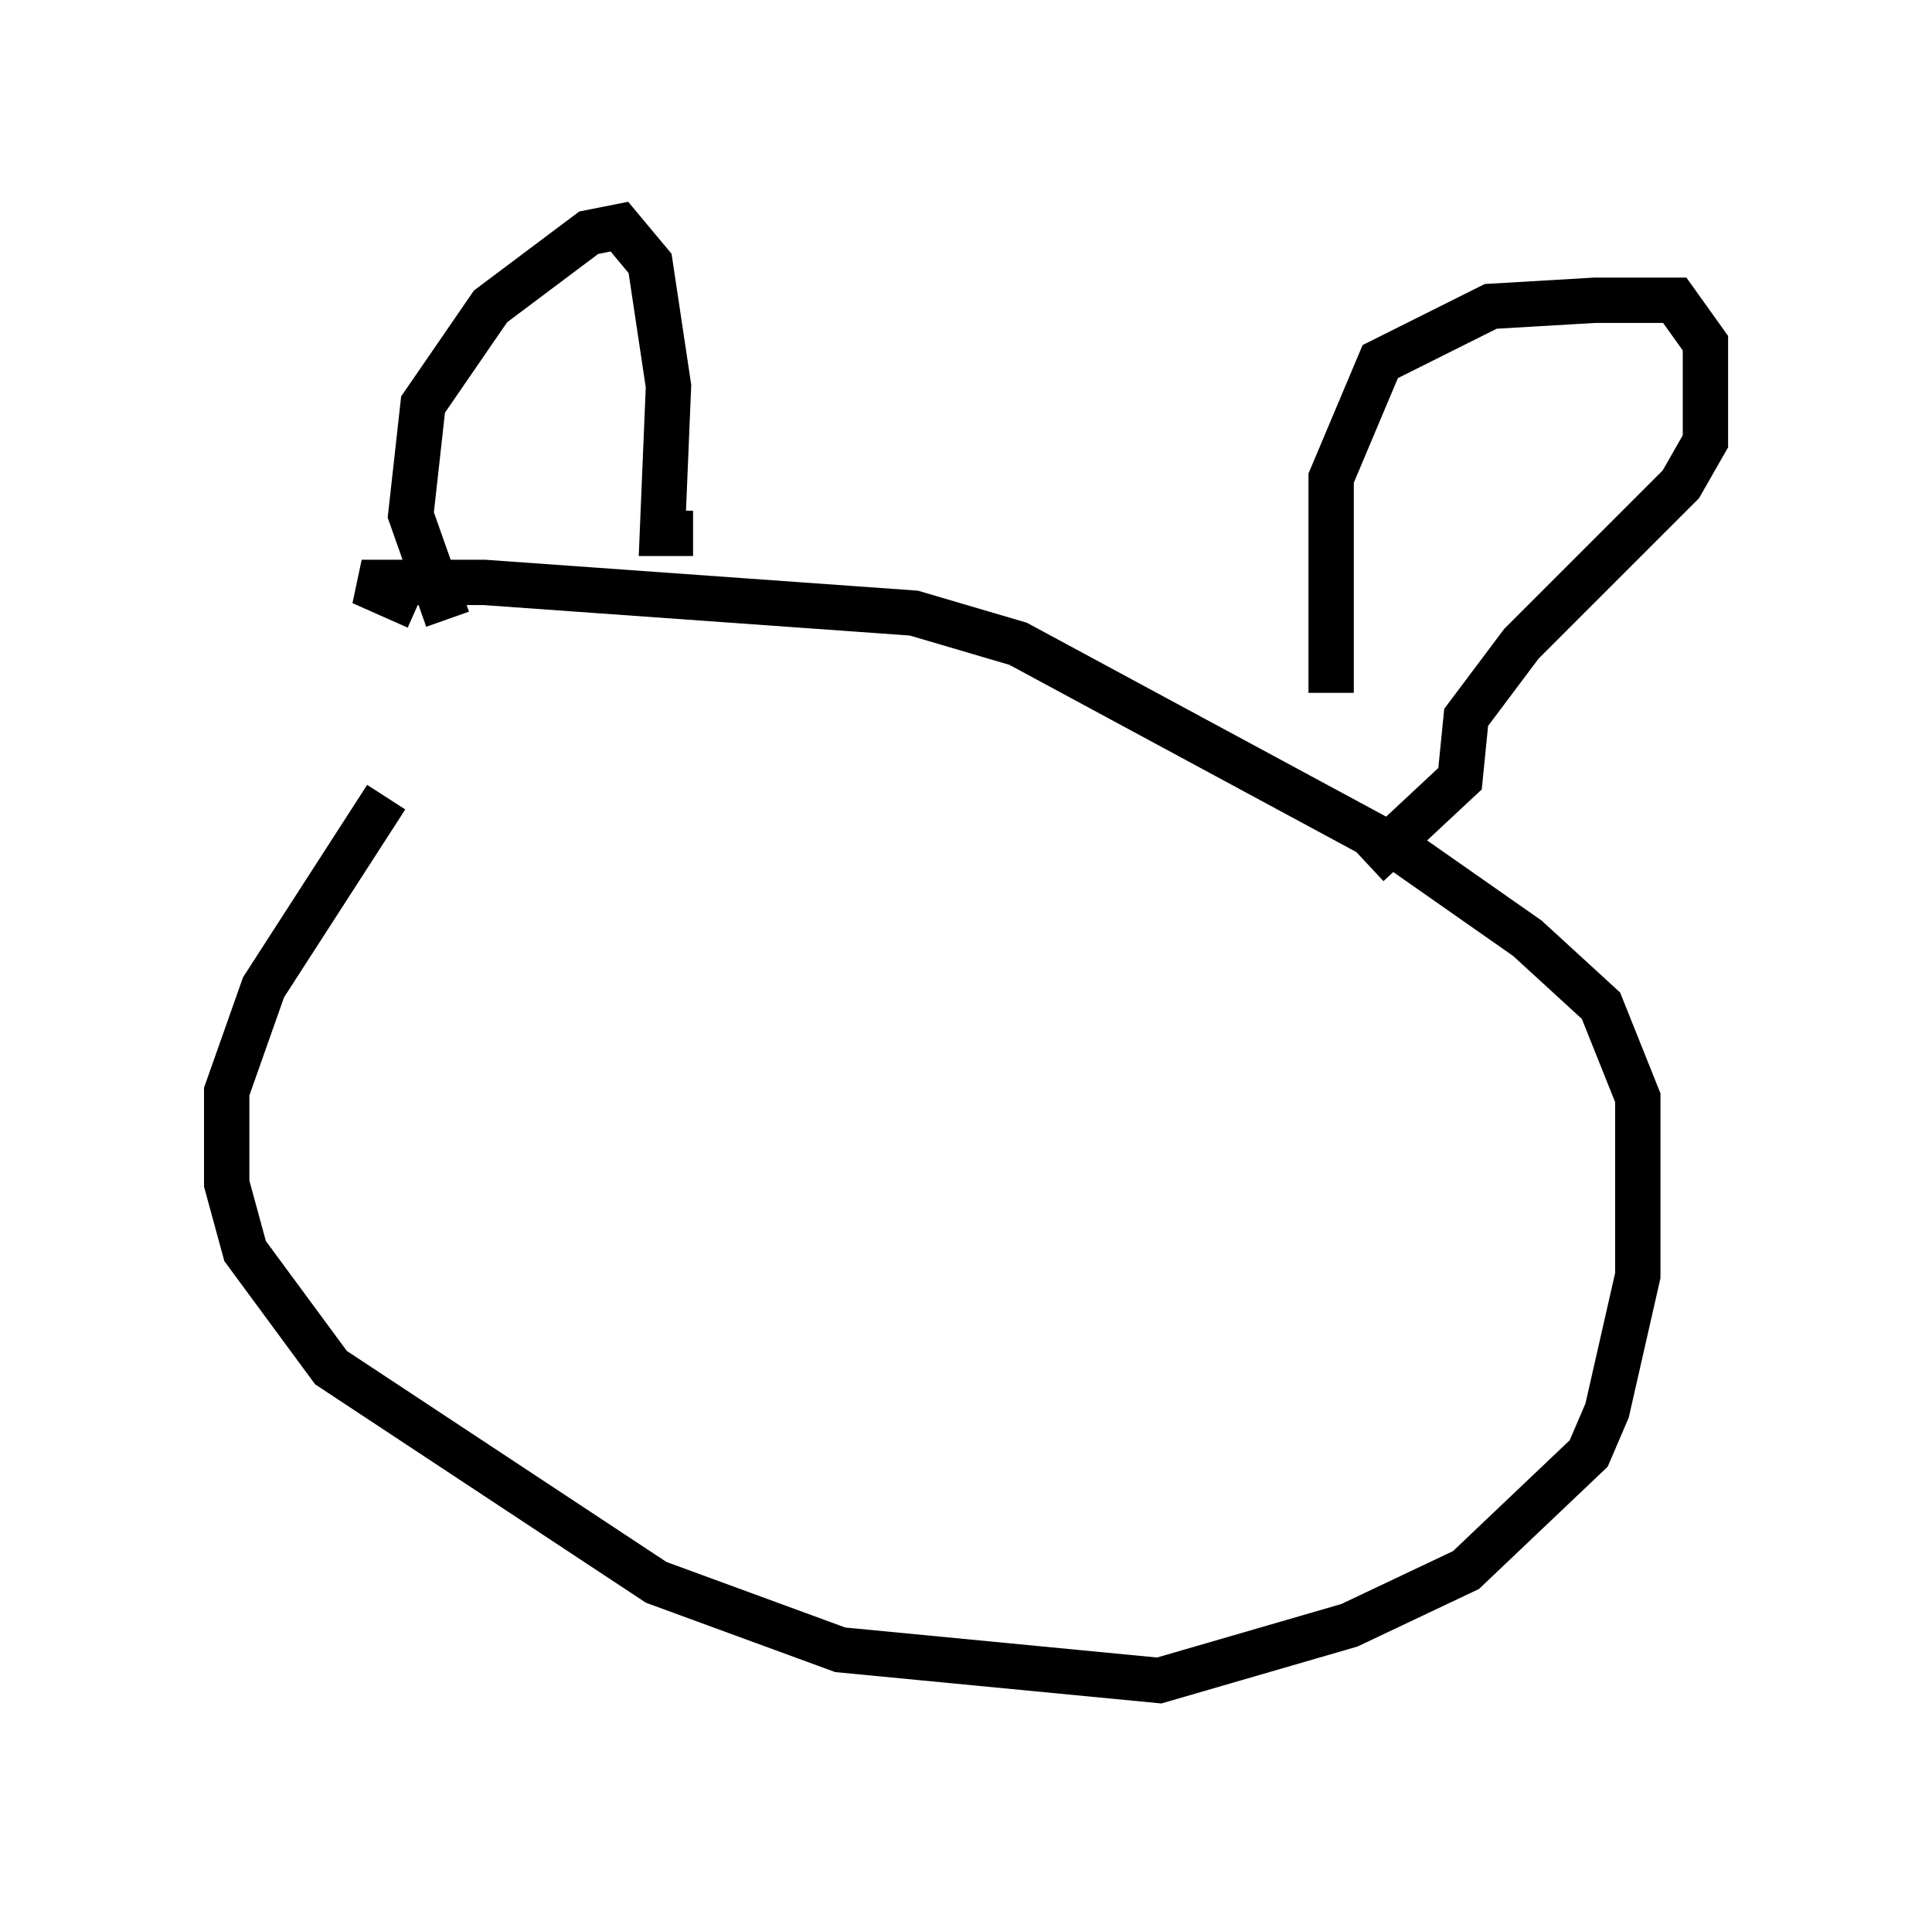 <?xml version="1.0" encoding="utf-8" ?>
<svg baseProfile="full" height="42.07" version="1.1" width="42.611" xmlns="http://www.w3.org/2000/svg" xmlns:ev="http://www.w3.org/2001/xml-events" xmlns:xlink="http://www.w3.org/1999/xlink"><defs /><rect fill="white" height="42.07" width="42.611" x="0" y="0" /><path d="M11.36, 14.472 m-2.842, 3.112 l-2.706, 4.195 -0.812, 2.3 l0.0, 2.03 0.406, 1.488 l1.894, 2.571 7.172, 4.736 l4.059, 1.488 7.036, 0.677 l4.195, -1.218 2.571, -1.218 l2.706, -2.571 0.406, -0.947 l0.677, -2.977 0.0, -3.924 l-0.812, -2.03 -1.624, -1.488 l-2.706, -1.894 -8.525, -4.601 l-2.3, -0.677 -9.472, -0.677 l-2.706, 0.0 1.218, 0.541 m0.677, 0.271 l-0.812, -2.3 0.271, -2.436 l1.488, -2.165 2.165, -1.624 l0.677, -0.135 0.677, 0.812 l0.406, 2.706 -0.135, 3.248 l0.677, 0.0 m14.073, 3.518 l0.0, -4.736 1.083, -2.571 l2.436, -1.218 2.3, -0.135 l1.759, 0.0 0.677, 0.947 l0.0, 2.165 -0.541, 0.947 l-3.518, 3.518 -1.218, 1.624 l-0.135, 1.353 -2.03, 1.894 " fill="none" stroke="black" stroke-width="1" /></svg>